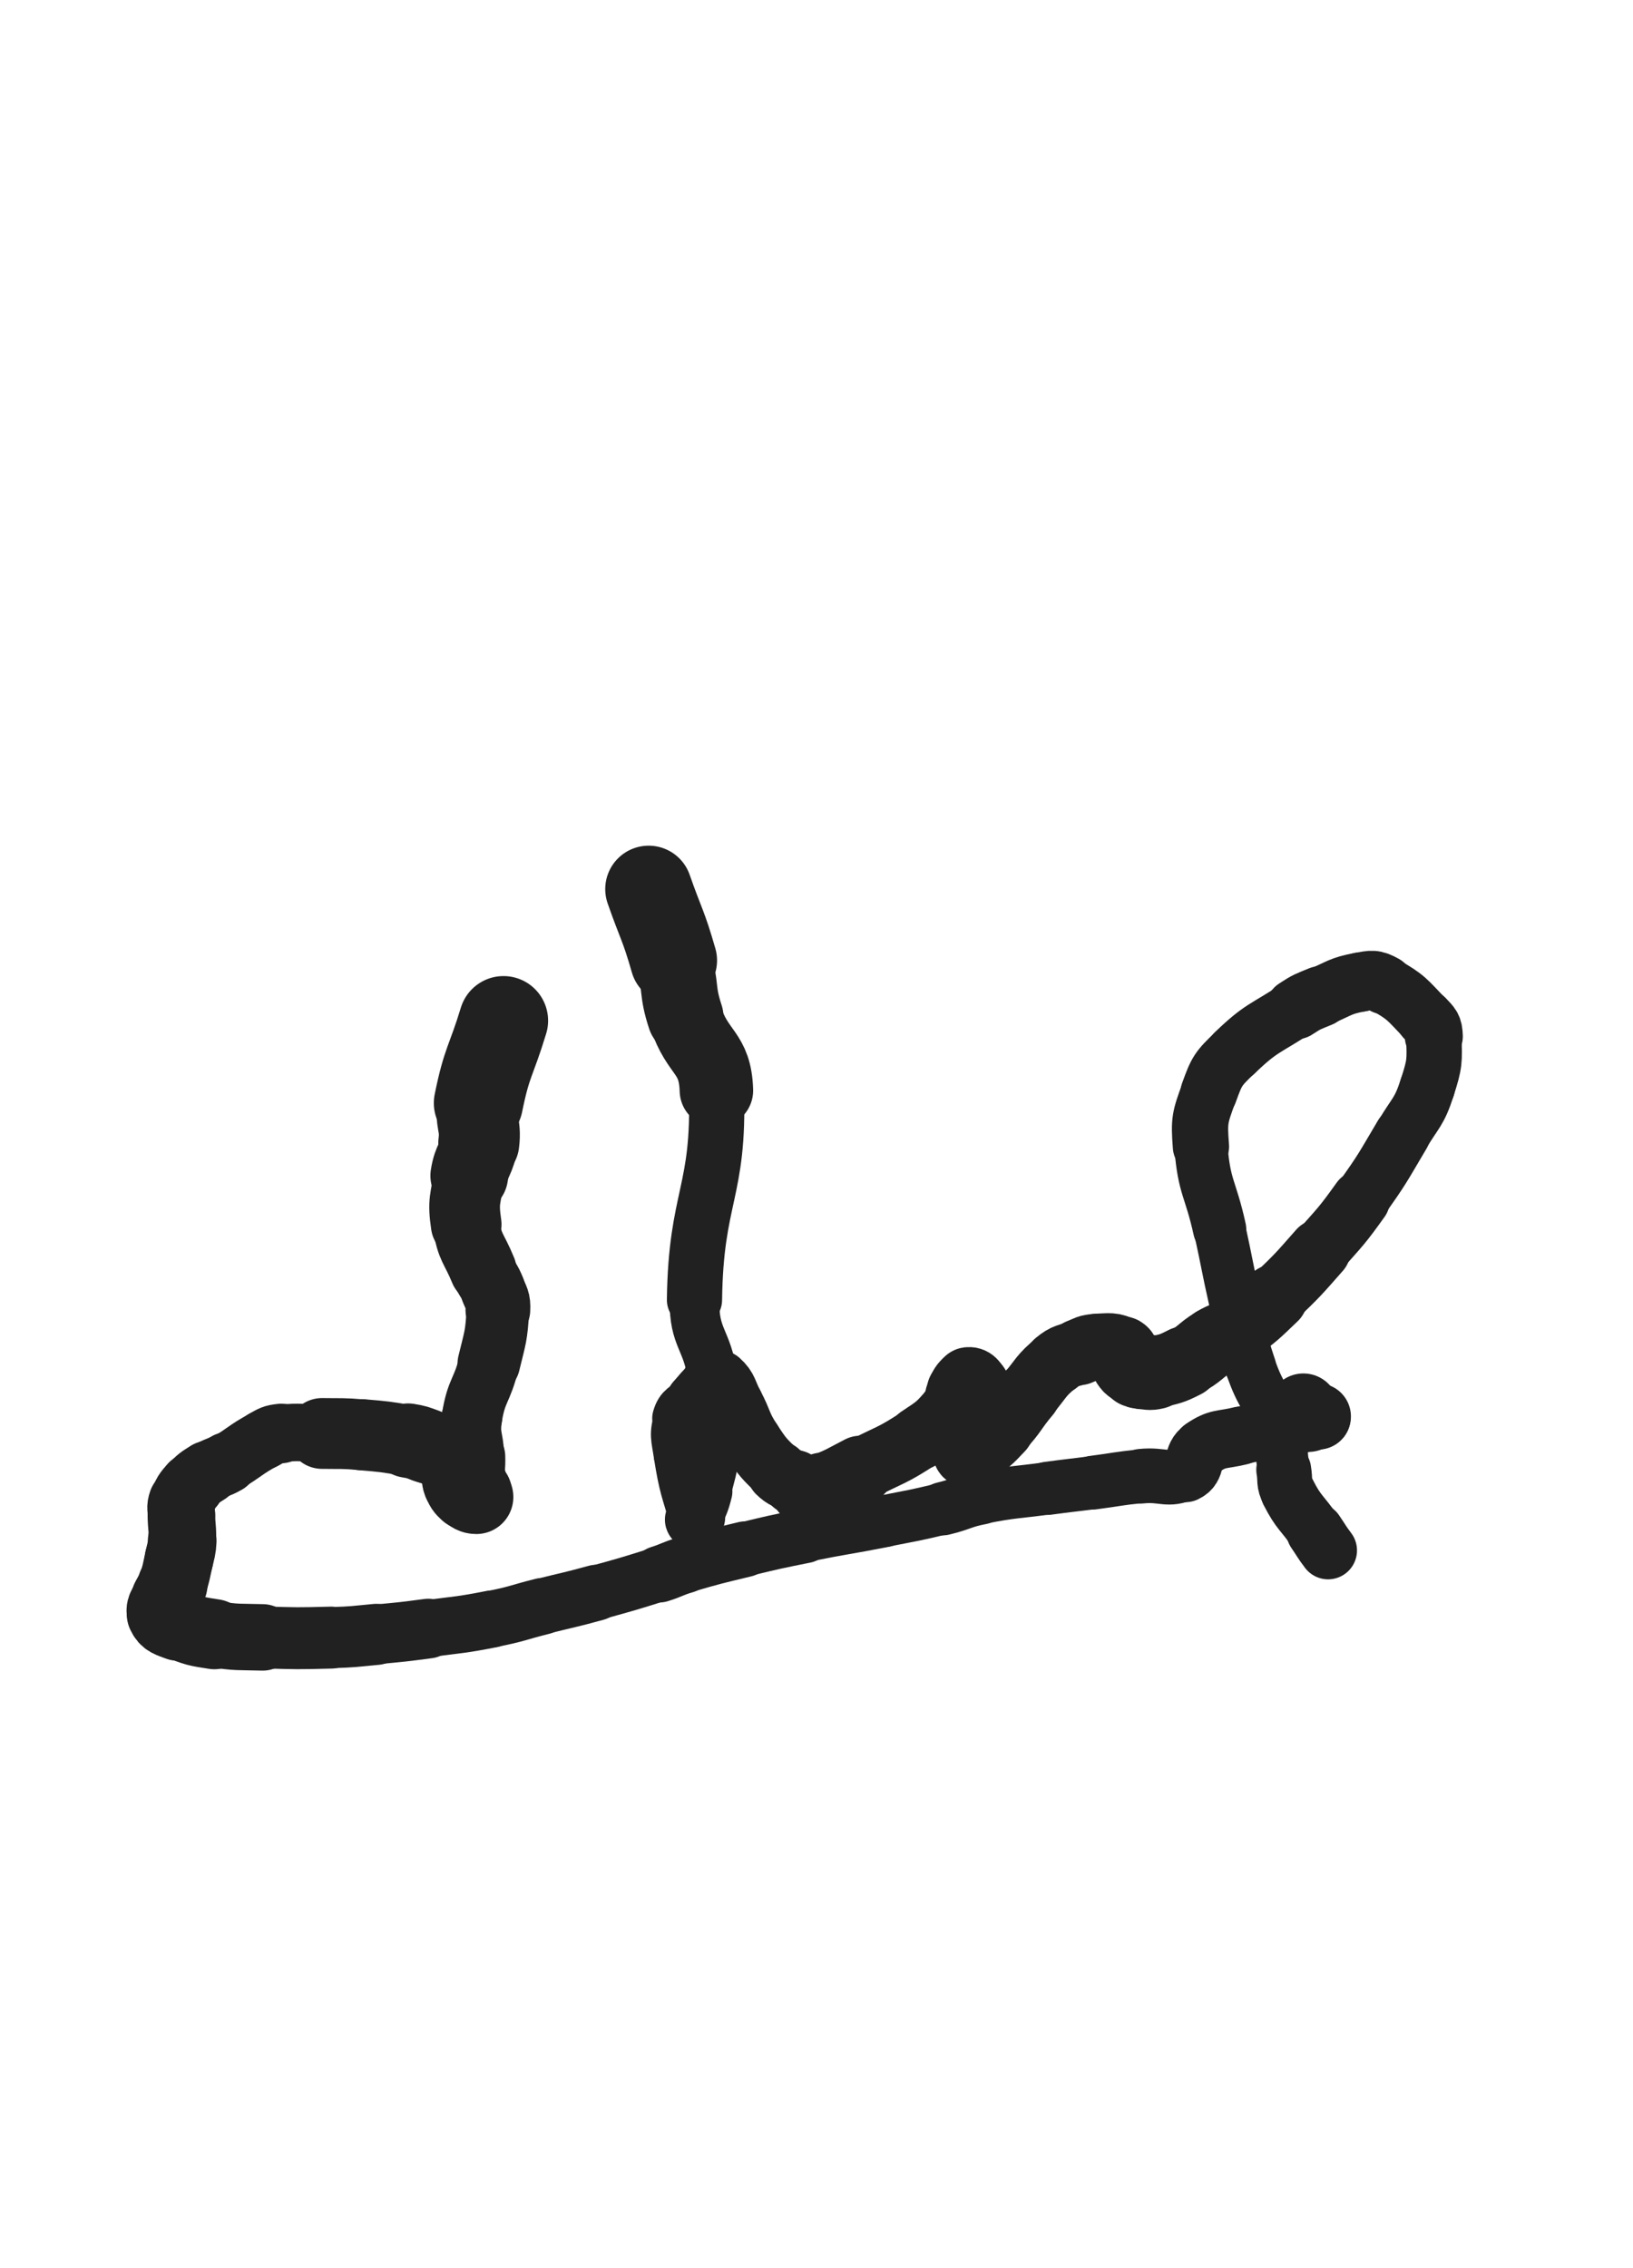 <svg xmlns="http://www.w3.org/2000/svg" xmlns:xlink="http://www.w3.org/1999/xlink" viewBox="0 0 360 500"><path d="M 111.000,225.000 C 108.235,234.082 107.331,233.952 105.470,243.164" stroke-width="19.662" stroke="rgb(33,33,33)" fill="none" stroke-linecap="round"></path><path d="M 105.470,243.164 C 104.607,247.439 106.098,247.651 105.552,251.975" stroke-width="17.856" stroke="rgb(33,33,33)" fill="none" stroke-linecap="round"></path><path d="M 105.552,251.975 C 105.087,255.656 104.019,255.490 103.448,259.174" stroke-width="17.128" stroke="rgb(33,33,33)" fill="none" stroke-linecap="round"></path><path d="M 103.448,259.174 C 102.629,264.461 102.007,264.708 102.772,269.917" stroke-width="15.582" stroke="rgb(33,33,33)" fill="none" stroke-linecap="round"></path><path d="M 102.772,269.917 C 103.538,275.131 104.475,275.041 106.511,280.021" stroke-width="14.734" stroke="rgb(33,33,33)" fill="none" stroke-linecap="round"></path><path d="M 106.511,280.021 C 107.417,282.238 107.827,282.077 108.656,284.312" stroke-width="14.267" stroke="rgb(33,33,33)" fill="none" stroke-linecap="round"></path><path d="M 108.656,284.312 C 109.451,286.454 109.883,286.519 109.759,288.776" stroke-width="14.269" stroke="rgb(33,33,33)" fill="none" stroke-linecap="round"></path><path d="M 109.759,288.776 C 109.436,294.644 109.161,294.765 107.762,300.562" stroke-width="13.793" stroke="rgb(33,33,33)" fill="none" stroke-linecap="round"></path><path d="M 107.762,300.562 C 106.305,306.602 105.010,306.393 104.047,312.450" stroke-width="13.313" stroke="rgb(33,33,33)" fill="none" stroke-linecap="round"></path><path d="M 104.047,312.450 C 103.379,316.655 104.357,316.766 104.500,321.086" stroke-width="13.335" stroke="rgb(33,33,33)" fill="none" stroke-linecap="round"></path><path d="M 104.500,321.086 C 104.583,323.597 104.290,323.621 104.500,326.113" stroke-width="13.769" stroke="rgb(33,33,33)" fill="none" stroke-linecap="round"></path><path d="M 104.500,326.113 C 104.648,327.865 105.002,328.345 105.215,329.575" stroke-width="14.253" stroke="rgb(33,33,33)" fill="none" stroke-linecap="round"></path><path d="M 105.215,329.575 C 105.252,329.789 105.041,328.919 105.000,329.000" stroke-width="15.058" stroke="rgb(33,33,33)" fill="none" stroke-linecap="round"></path><path d="M 105.000,329.000 C 104.933,329.132 105.309,330.000 105.000,330.000" stroke-width="15.727" stroke="rgb(33,33,33)" fill="none" stroke-linecap="round"></path><path d="M 105.000,330.000 C 104.309,330.000 103.795,329.733 103.000,329.000" stroke-width="16.339" stroke="rgb(33,33,33)" fill="none" stroke-linecap="round"></path><path d="M 103.000,329.000 C 102.065,328.139 102.005,328.010 101.541,326.812" stroke-width="16.565" stroke="rgb(33,33,33)" fill="none" stroke-linecap="round"></path><path d="M 101.541,326.812 C 101.055,325.557 101.610,325.343 101.099,324.094" stroke-width="16.703" stroke="rgb(33,33,33)" fill="none" stroke-linecap="round"></path><path d="M 101.099,324.094 C 100.441,322.489 100.565,322.123 99.203,321.104" stroke-width="16.678" stroke="rgb(33,33,33)" fill="none" stroke-linecap="round"></path><path d="M 99.203,321.104 C 96.949,319.418 96.597,319.725 93.867,318.683" stroke-width="16.327" stroke="rgb(33,33,33)" fill="none" stroke-linecap="round"></path><path d="M 93.867,318.683 C 91.977,317.962 91.959,317.916 89.964,317.577" stroke-width="16.398" stroke="rgb(33,33,33)" fill="none" stroke-linecap="round"></path><path d="M 89.964,317.577 C 84.886,316.714 84.860,316.705 79.721,316.278" stroke-width="15.683" stroke="rgb(33,33,33)" fill="none" stroke-linecap="round"></path><path d="M 79.721,316.278 C 75.378,315.917 75.362,316.068 71.000,316.000" stroke-width="15.606" stroke="rgb(33,33,33)" fill="none" stroke-linecap="round"></path><path d="M 71.000,316.000 C 66.501,315.929 66.417,315.520 62.000,316.000" stroke-width="12.672" stroke="rgb(33,33,33)" fill="none" stroke-linecap="round"></path><path d="M 62.000,316.000 C 59.963,316.221 59.909,316.418 58.093,317.402" stroke-width="13.130" stroke="rgb(33,33,33)" fill="none" stroke-linecap="round"></path><path d="M 58.093,317.402 C 53.925,319.660 54.139,320.079 50.032,322.484" stroke-width="13.040" stroke="rgb(33,33,33)" fill="none" stroke-linecap="round"></path><path d="M 50.032,322.484 C 47.986,323.682 47.770,323.330 45.786,324.607" stroke-width="13.516" stroke="rgb(33,33,33)" fill="none" stroke-linecap="round"></path><path d="M 45.786,324.607 C 43.906,325.817 43.759,325.786 42.304,327.457" stroke-width="13.951" stroke="rgb(33,33,33)" fill="none" stroke-linecap="round"></path><path d="M 42.304,327.457 C 40.933,329.032 40.817,329.158 40.133,331.100" stroke-width="14.319" stroke="rgb(33,33,33)" fill="none" stroke-linecap="round"></path><path d="M 40.133,331.100 C 39.665,332.429 39.995,332.549 40.000,334.000" stroke-width="14.829" stroke="rgb(33,33,33)" fill="none" stroke-linecap="round"></path><path d="M 40.000,334.000 C 40.011,336.838 40.319,336.856 40.165,339.678" stroke-width="14.898" stroke="rgb(33,33,33)" fill="none" stroke-linecap="round"></path><path d="M 40.165,339.678 C 40.057,341.665 39.906,341.667 39.476,343.619" stroke-width="15.141" stroke="rgb(33,33,33)" fill="none" stroke-linecap="round"></path><path d="M 39.476,343.619 C 38.837,346.522 38.911,346.557 38.028,349.389" stroke-width="15.113" stroke="rgb(33,33,33)" fill="none" stroke-linecap="round"></path><path d="M 38.028,349.389 C 37.538,350.960 37.240,350.861 36.731,352.424" stroke-width="15.420" stroke="rgb(33,33,33)" fill="none" stroke-linecap="round"></path><path d="M 36.731,352.424 C 36.194,354.076 35.344,354.507 35.936,355.820" stroke-width="15.678" stroke="rgb(33,33,33)" fill="none" stroke-linecap="round"></path><path d="M 35.936,355.820 C 36.628,357.355 37.427,357.387 39.300,358.120" stroke-width="15.980" stroke="rgb(33,33,33)" fill="none" stroke-linecap="round"></path><path d="M 39.300,358.120 C 43.084,359.602 43.201,359.633 47.250,360.250" stroke-width="15.451" stroke="rgb(33,33,33)" fill="none" stroke-linecap="round"></path><path d="M 47.250,360.250 C 52.502,361.050 52.569,360.799 57.902,360.954" stroke-width="14.653" stroke="rgb(33,33,33)" fill="none" stroke-linecap="round"></path><path d="M 57.902,360.954 C 65.444,361.174 65.459,361.200 73.000,361.000" stroke-width="13.653" stroke="rgb(33,33,33)" fill="none" stroke-linecap="round"></path><path d="M 73.000,361.000 C 77.980,360.868 77.982,360.752 82.944,360.291" stroke-width="13.466" stroke="rgb(33,33,33)" fill="none" stroke-linecap="round"></path><path d="M 82.944,360.291 C 88.691,359.757 88.696,359.769 94.418,359.010" stroke-width="13.159" stroke="rgb(33,33,33)" fill="none" stroke-linecap="round"></path><path d="M 94.418,359.010 C 101.400,358.084 101.445,358.268 108.352,356.922" stroke-width="12.599" stroke="rgb(33,33,33)" fill="none" stroke-linecap="round"></path><path d="M 108.352,356.922 C 114.011,355.819 113.951,355.519 119.549,354.111" stroke-width="12.488" stroke="rgb(33,33,33)" fill="none" stroke-linecap="round"></path><path d="M 119.549,354.111 C 125.493,352.616 125.527,352.741 131.435,351.117" stroke-width="12.336" stroke="rgb(33,33,33)" fill="none" stroke-linecap="round"></path><path d="M 131.435,351.117 C 138.433,349.193 138.436,349.181 145.362,347.015" stroke-width="12.025" stroke="rgb(33,33,33)" fill="none" stroke-linecap="round"></path><path d="M 145.362,347.015 C 148.217,346.123 148.127,345.837 150.997,345.001" stroke-width="12.485" stroke="rgb(33,33,33)" fill="none" stroke-linecap="round"></path><path d="M 150.997,345.001 C 157.548,343.092 157.569,343.132 164.205,341.525" stroke-width="12.278" stroke="rgb(33,33,33)" fill="none" stroke-linecap="round"></path><path d="M 164.205,341.525 C 170.814,339.924 170.820,339.932 177.486,338.586" stroke-width="11.986" stroke="rgb(33,33,33)" fill="none" stroke-linecap="round"></path><path d="M 177.486,338.586 C 186.226,336.822 186.269,337.034 195.016,335.305" stroke-width="11.496" stroke="rgb(33,33,33)" fill="none" stroke-linecap="round"></path><path d="M 195.016,335.305 C 201.456,334.032 201.480,334.115 207.860,332.582" stroke-width="11.420" stroke="rgb(33,33,33)" fill="none" stroke-linecap="round"></path><path d="M 207.860,332.582 C 212.138,331.554 212.019,331.019 216.331,330.182" stroke-width="11.758" stroke="rgb(33,33,33)" fill="none" stroke-linecap="round"></path><path d="M 216.331,330.182 C 223.568,328.777 223.638,329.091 230.958,328.097" stroke-width="11.561" stroke="rgb(33,33,33)" fill="none" stroke-linecap="round"></path><path d="M 230.958,328.097 C 235.978,327.416 235.987,327.484 241.011,326.832" stroke-width="11.719" stroke="rgb(33,33,33)" fill="none" stroke-linecap="round"></path><path d="M 241.011,326.832 C 246.308,326.145 246.289,325.961 251.600,325.420" stroke-width="11.856" stroke="rgb(33,33,33)" fill="none" stroke-linecap="round"></path><path d="M 251.600,325.420 C 256.456,324.925 257.344,326.604 261.345,324.761" stroke-width="12.044" stroke="rgb(33,33,33)" fill="none" stroke-linecap="round"></path><path d="M 261.345,324.761 C 264.094,323.495 262.475,320.984 265.100,319.200" stroke-width="12.770" stroke="rgb(33,33,33)" fill="none" stroke-linecap="round"></path><path d="M 265.100,319.200 C 268.552,316.854 269.226,317.560 273.500,316.500" stroke-width="12.879" stroke="rgb(33,33,33)" fill="none" stroke-linecap="round"></path><path d="M 273.500,316.500 C 278.560,315.245 278.687,315.755 283.767,314.570" stroke-width="12.748" stroke="rgb(33,33,33)" fill="none" stroke-linecap="round"></path><path d="M 283.767,314.570 C 287.292,313.748 287.484,313.599 290.710,312.487" stroke-width="13.014" stroke="rgb(33,33,33)" fill="none" stroke-linecap="round"></path><path d="M 290.710,312.487 C 290.851,312.439 290.650,312.249 290.500,312.250" stroke-width="13.979" stroke="rgb(33,33,33)" fill="none" stroke-linecap="round"></path><path d="M 290.500,312.250 C 289.545,312.256 289.487,312.590 288.500,312.500" stroke-width="14.631" stroke="rgb(33,33,33)" fill="none" stroke-linecap="round"></path><path d="M 288.500,312.500 C 287.121,312.374 286.108,312.378 285.767,311.817" stroke-width="15.128" stroke="rgb(33,33,33)" fill="none" stroke-linecap="round"></path><path d="M 285.767,311.817 C 285.526,311.419 286.589,311.242 287.336,310.582" stroke-width="15.627" stroke="rgb(33,33,33)" fill="none" stroke-linecap="round"></path><path d="M 143.000,196.000 C 145.750,203.863 146.205,203.736 148.500,211.725" stroke-width="19.150" stroke="rgb(33,33,33)" fill="none" stroke-linecap="round"></path><path d="M 148.500,211.725 C 150.253,217.828 149.116,218.167 151.096,224.183" stroke-width="16.805" stroke="rgb(33,33,33)" fill="none" stroke-linecap="round"></path><path d="M 151.096,224.183 C 153.833,232.498 157.658,231.818 157.934,240.387" stroke-width="16.202" stroke="rgb(33,33,33)" fill="none" stroke-linecap="round"></path><path d="M 157.934,240.387 C 158.661,262.997 153.401,263.597 153.102,286.541" stroke-width="12.170" stroke="rgb(33,33,33)" fill="none" stroke-linecap="round"></path><path d="M 153.102,286.541 C 152.989,295.241 155.907,295.005 157.109,303.676" stroke-width="10.940" stroke="rgb(33,33,33)" fill="none" stroke-linecap="round"></path><path d="M 157.109,303.676 C 158.106,310.864 157.944,311.017 157.500,318.259" stroke-width="10.931" stroke="rgb(33,33,33)" fill="none" stroke-linecap="round"></path><path d="M 157.500,318.259 C 157.175,323.562 156.862,323.603 155.572,328.766" stroke-width="11.154" stroke="rgb(33,33,33)" fill="none" stroke-linecap="round"></path><path d="M 155.572,328.766 C 154.838,331.704 154.604,331.668 153.451,334.463" stroke-width="11.774" stroke="rgb(33,33,33)" fill="none" stroke-linecap="round"></path><path d="M 153.451,334.463 C 153.318,334.785 153.090,335.313 153.000,335.000" stroke-width="12.832" stroke="rgb(33,33,33)" fill="none" stroke-linecap="round"></path><path d="M 153.000,335.000 C 151.115,328.456 150.628,327.950 149.500,320.750" stroke-width="10.762" stroke="rgb(33,33,33)" fill="none" stroke-linecap="round"></path><path d="M 149.500,320.750 C 148.878,316.781 148.461,316.324 149.500,312.662" stroke-width="10.742" stroke="rgb(33,33,33)" fill="none" stroke-linecap="round"></path><path d="M 149.500,312.662 C 150.183,310.254 151.150,310.570 152.945,308.610" stroke-width="11.437" stroke="rgb(33,33,33)" fill="none" stroke-linecap="round"></path><path d="M 152.945,308.610 C 154.687,306.708 154.568,306.460 156.574,304.938" stroke-width="12.073" stroke="rgb(33,33,33)" fill="none" stroke-linecap="round"></path><path d="M 156.574,304.938 C 157.417,304.298 157.968,303.680 158.643,304.286" stroke-width="12.920" stroke="rgb(33,33,33)" fill="none" stroke-linecap="round"></path><path d="M 158.643,304.286 C 160.543,305.993 160.286,306.869 161.723,309.563" stroke-width="13.233" stroke="rgb(33,33,33)" fill="none" stroke-linecap="round"></path><path d="M 161.723,309.563 C 163.854,313.560 163.314,313.903 165.779,317.670" stroke-width="13.228" stroke="rgb(33,33,33)" fill="none" stroke-linecap="round"></path><path d="M 165.779,317.670 C 168.202,321.372 168.342,321.426 171.500,324.500" stroke-width="13.240" stroke="rgb(33,33,33)" fill="none" stroke-linecap="round"></path><path d="M 171.500,324.500 C 173.037,325.997 173.342,325.645 175.170,326.812" stroke-width="13.732" stroke="rgb(33,33,33)" fill="none" stroke-linecap="round"></path><path d="M 175.170,326.812 C 176.315,327.544 176.315,327.545 177.446,328.298" stroke-width="14.345" stroke="rgb(33,33,33)" fill="none" stroke-linecap="round"></path><path d="M 177.446,328.298 C 177.583,328.389 177.546,328.514 177.706,328.500" stroke-width="15.183" stroke="rgb(33,33,33)" fill="none" stroke-linecap="round"></path><path d="M 177.706,328.500 C 179.480,328.339 179.620,328.585 181.313,327.948" stroke-width="15.459" stroke="rgb(33,33,33)" fill="none" stroke-linecap="round"></path><path d="M 181.313,327.948 C 185.619,326.327 185.576,326.099 189.704,323.983" stroke-width="14.988" stroke="rgb(33,33,33)" fill="none" stroke-linecap="round"></path><path d="M 189.704,323.983 C 196.254,320.624 196.554,321.021 202.669,316.998" stroke-width="13.823" stroke="rgb(33,33,33)" fill="none" stroke-linecap="round"></path><path d="M 202.669,316.998 C 206.640,314.386 206.846,314.265 209.876,310.712" stroke-width="14.083" stroke="rgb(33,33,33)" fill="none" stroke-linecap="round"></path><path d="M 209.876,310.712 C 211.301,309.041 210.469,308.465 211.580,306.550" stroke-width="14.208" stroke="rgb(33,33,33)" fill="none" stroke-linecap="round"></path><path d="M 211.580,306.550 C 212.265,305.370 212.502,304.720 213.469,304.521" stroke-width="14.509" stroke="rgb(33,33,33)" fill="none" stroke-linecap="round"></path><path d="M 213.469,304.521 C 214.148,304.381 214.726,304.984 214.871,305.871" stroke-width="15.102" stroke="rgb(33,33,33)" fill="none" stroke-linecap="round"></path><path d="M 214.871,305.871 C 215.242,308.143 214.613,308.353 214.500,310.840" stroke-width="15.645" stroke="rgb(33,33,33)" fill="none" stroke-linecap="round"></path><path d="M 214.500,310.840 C 214.427,312.448 214.669,312.468 214.500,314.061" stroke-width="14.843" stroke="rgb(33,33,33)" fill="none" stroke-linecap="round"></path><path d="M 214.500,314.061 C 214.312,315.836 214.185,315.828 213.785,317.576" stroke-width="13.768" stroke="rgb(33,33,33)" fill="none" stroke-linecap="round"></path><path d="M 213.785,317.576 C 213.476,318.926 212.758,319.559 213.081,320.256" stroke-width="14.190" stroke="rgb(33,33,33)" fill="none" stroke-linecap="round"></path><path d="M 213.081,320.256 C 213.292,320.712 214.131,320.398 214.854,319.882" stroke-width="14.843" stroke="rgb(33,33,33)" fill="none" stroke-linecap="round"></path><path d="M 214.854,319.882 C 217.904,317.706 218.024,317.649 220.627,314.873" stroke-width="14.660" stroke="rgb(33,33,33)" fill="none" stroke-linecap="round"></path><path d="M 220.627,314.873 C 223.911,311.371 223.514,311.003 226.629,307.327" stroke-width="14.276" stroke="rgb(33,33,33)" fill="none" stroke-linecap="round"></path><path d="M 226.629,307.327 C 229.655,303.756 229.361,303.299 232.910,300.378" stroke-width="14.014" stroke="rgb(33,33,33)" fill="none" stroke-linecap="round"></path><path d="M 232.910,300.378 C 234.995,298.661 235.340,299.043 237.898,298.051" stroke-width="14.213" stroke="rgb(33,33,33)" fill="none" stroke-linecap="round"></path><path d="M 237.898,298.051 C 239.760,297.329 239.790,297.014 241.750,296.950" stroke-width="14.600" stroke="rgb(33,33,33)" fill="none" stroke-linecap="round"></path><path d="M 241.750,296.950 C 244.553,296.859 245.292,296.510 247.424,297.741" stroke-width="14.706" stroke="rgb(33,33,33)" fill="none" stroke-linecap="round"></path><path d="M 247.424,297.741 C 248.613,298.427 247.555,299.515 248.392,300.784" stroke-width="15.122" stroke="rgb(33,33,33)" fill="none" stroke-linecap="round"></path><path d="M 248.392,300.784 C 249.052,301.784 249.320,301.735 250.417,302.278" stroke-width="15.544" stroke="rgb(33,33,33)" fill="none" stroke-linecap="round"></path><path d="M 250.417,302.278 C 251.053,302.593 251.132,302.462 251.858,302.500" stroke-width="16.079" stroke="rgb(33,33,33)" fill="none" stroke-linecap="round"></path><path d="M 251.858,302.500 C 253.256,302.573 253.315,302.822 254.665,302.500" stroke-width="16.324" stroke="rgb(33,33,33)" fill="none" stroke-linecap="round"></path><path d="M 254.665,302.500 C 257.966,301.712 258.138,301.838 261.160,300.280" stroke-width="15.842" stroke="rgb(33,33,33)" fill="none" stroke-linecap="round"></path><path d="M 261.160,300.280 C 264.657,298.477 264.334,297.868 267.703,295.778" stroke-width="15.387" stroke="rgb(33,33,33)" fill="none" stroke-linecap="round"></path><path d="M 267.703,295.778 C 269.981,294.365 270.301,294.856 272.453,293.274" stroke-width="15.388" stroke="rgb(33,33,33)" fill="none" stroke-linecap="round"></path><path d="M 272.453,293.274 C 276.950,289.967 276.953,289.876 281.000,286.000" stroke-width="14.623" stroke="rgb(33,33,33)" fill="none" stroke-linecap="round"></path><path d="M 281.000,286.000 C 286.173,281.046 286.157,280.992 290.894,275.614" stroke-width="13.714" stroke="rgb(33,33,33)" fill="none" stroke-linecap="round"></path><path d="M 290.894,275.614 C 295.628,270.239 295.779,270.315 299.942,264.494" stroke-width="12.977" stroke="rgb(33,33,33)" fill="none" stroke-linecap="round"></path><path d="M 299.942,264.494 C 304.880,257.589 304.760,257.469 309.095,250.162" stroke-width="12.368" stroke="rgb(33,33,33)" fill="none" stroke-linecap="round"></path><path d="M 309.095,250.162 C 312.110,245.081 312.856,245.254 314.641,239.718" stroke-width="12.216" stroke="rgb(33,33,33)" fill="none" stroke-linecap="round"></path><path d="M 314.641,239.718 C 316.352,234.410 316.268,233.946 316.088,228.473" stroke-width="12.202" stroke="rgb(33,33,33)" fill="none" stroke-linecap="round"></path><path d="M 316.088,228.473 C 316.017,226.331 315.645,226.061 314.139,224.486" stroke-width="12.791" stroke="rgb(33,33,33)" fill="none" stroke-linecap="round"></path><path d="M 314.139,224.486 C 310.190,220.359 310.069,219.804 305.178,217.069" stroke-width="12.630" stroke="rgb(33,33,33)" fill="none" stroke-linecap="round"></path><path d="M 305.178,217.069 C 302.927,215.811 302.424,216.024 299.855,216.500" stroke-width="13.068" stroke="rgb(33,33,33)" fill="none" stroke-linecap="round"></path><path d="M 299.855,216.500 C 295.374,217.330 295.378,217.887 291.077,219.681" stroke-width="13.069" stroke="rgb(33,33,33)" fill="none" stroke-linecap="round"></path><path d="M 291.077,219.681 C 288.283,220.846 288.192,220.755 285.665,222.417" stroke-width="13.402" stroke="rgb(33,33,33)" fill="none" stroke-linecap="round"></path><path d="M 285.665,222.417 C 278.764,226.956 278.092,226.438 272.221,232.084" stroke-width="12.628" stroke="rgb(33,33,33)" fill="none" stroke-linecap="round"></path><path d="M 272.221,232.084 C 268.525,235.639 268.264,236.029 266.532,240.819" stroke-width="12.553" stroke="rgb(33,33,33)" fill="none" stroke-linecap="round"></path><path d="M 266.532,240.819 C 264.528,246.362 264.291,246.835 264.750,252.750" stroke-width="12.405" stroke="rgb(33,33,33)" fill="none" stroke-linecap="round"></path><path d="M 264.750,252.750 C 265.460,261.905 266.870,261.841 268.870,270.959" stroke-width="11.735" stroke="rgb(33,33,33)" fill="none" stroke-linecap="round"></path><path d="M 268.870,270.959 C 270.600,278.846 270.439,278.882 272.209,286.759" stroke-width="11.438" stroke="rgb(33,33,33)" fill="none" stroke-linecap="round"></path><path d="M 272.209,286.759 C 273.843,294.033 273.321,294.219 275.678,301.261" stroke-width="11.233" stroke="rgb(33,33,33)" fill="none" stroke-linecap="round"></path><path d="M 275.678,301.261 C 277.988,308.164 279.322,307.748 281.544,314.649" stroke-width="11.162" stroke="rgb(33,33,33)" fill="none" stroke-linecap="round"></path><path d="M 281.544,314.649 C 282.983,319.117 282.202,319.337 283.000,324.000" stroke-width="11.488" stroke="rgb(33,33,33)" fill="none" stroke-linecap="round"></path><path d="M 283.000,324.000 C 283.430,326.512 282.864,326.769 284.000,329.000" stroke-width="12.098" stroke="rgb(33,33,33)" fill="none" stroke-linecap="round"></path><path d="M 284.000,329.000 C 286.335,333.584 286.975,333.312 289.942,337.630" stroke-width="12.181" stroke="rgb(33,33,33)" fill="none" stroke-linecap="round"></path><path d="M 289.942,337.630 C 291.366,339.703 291.271,339.782 292.782,341.782" stroke-width="12.743" stroke="rgb(33,33,33)" fill="none" stroke-linecap="round"></path></svg>